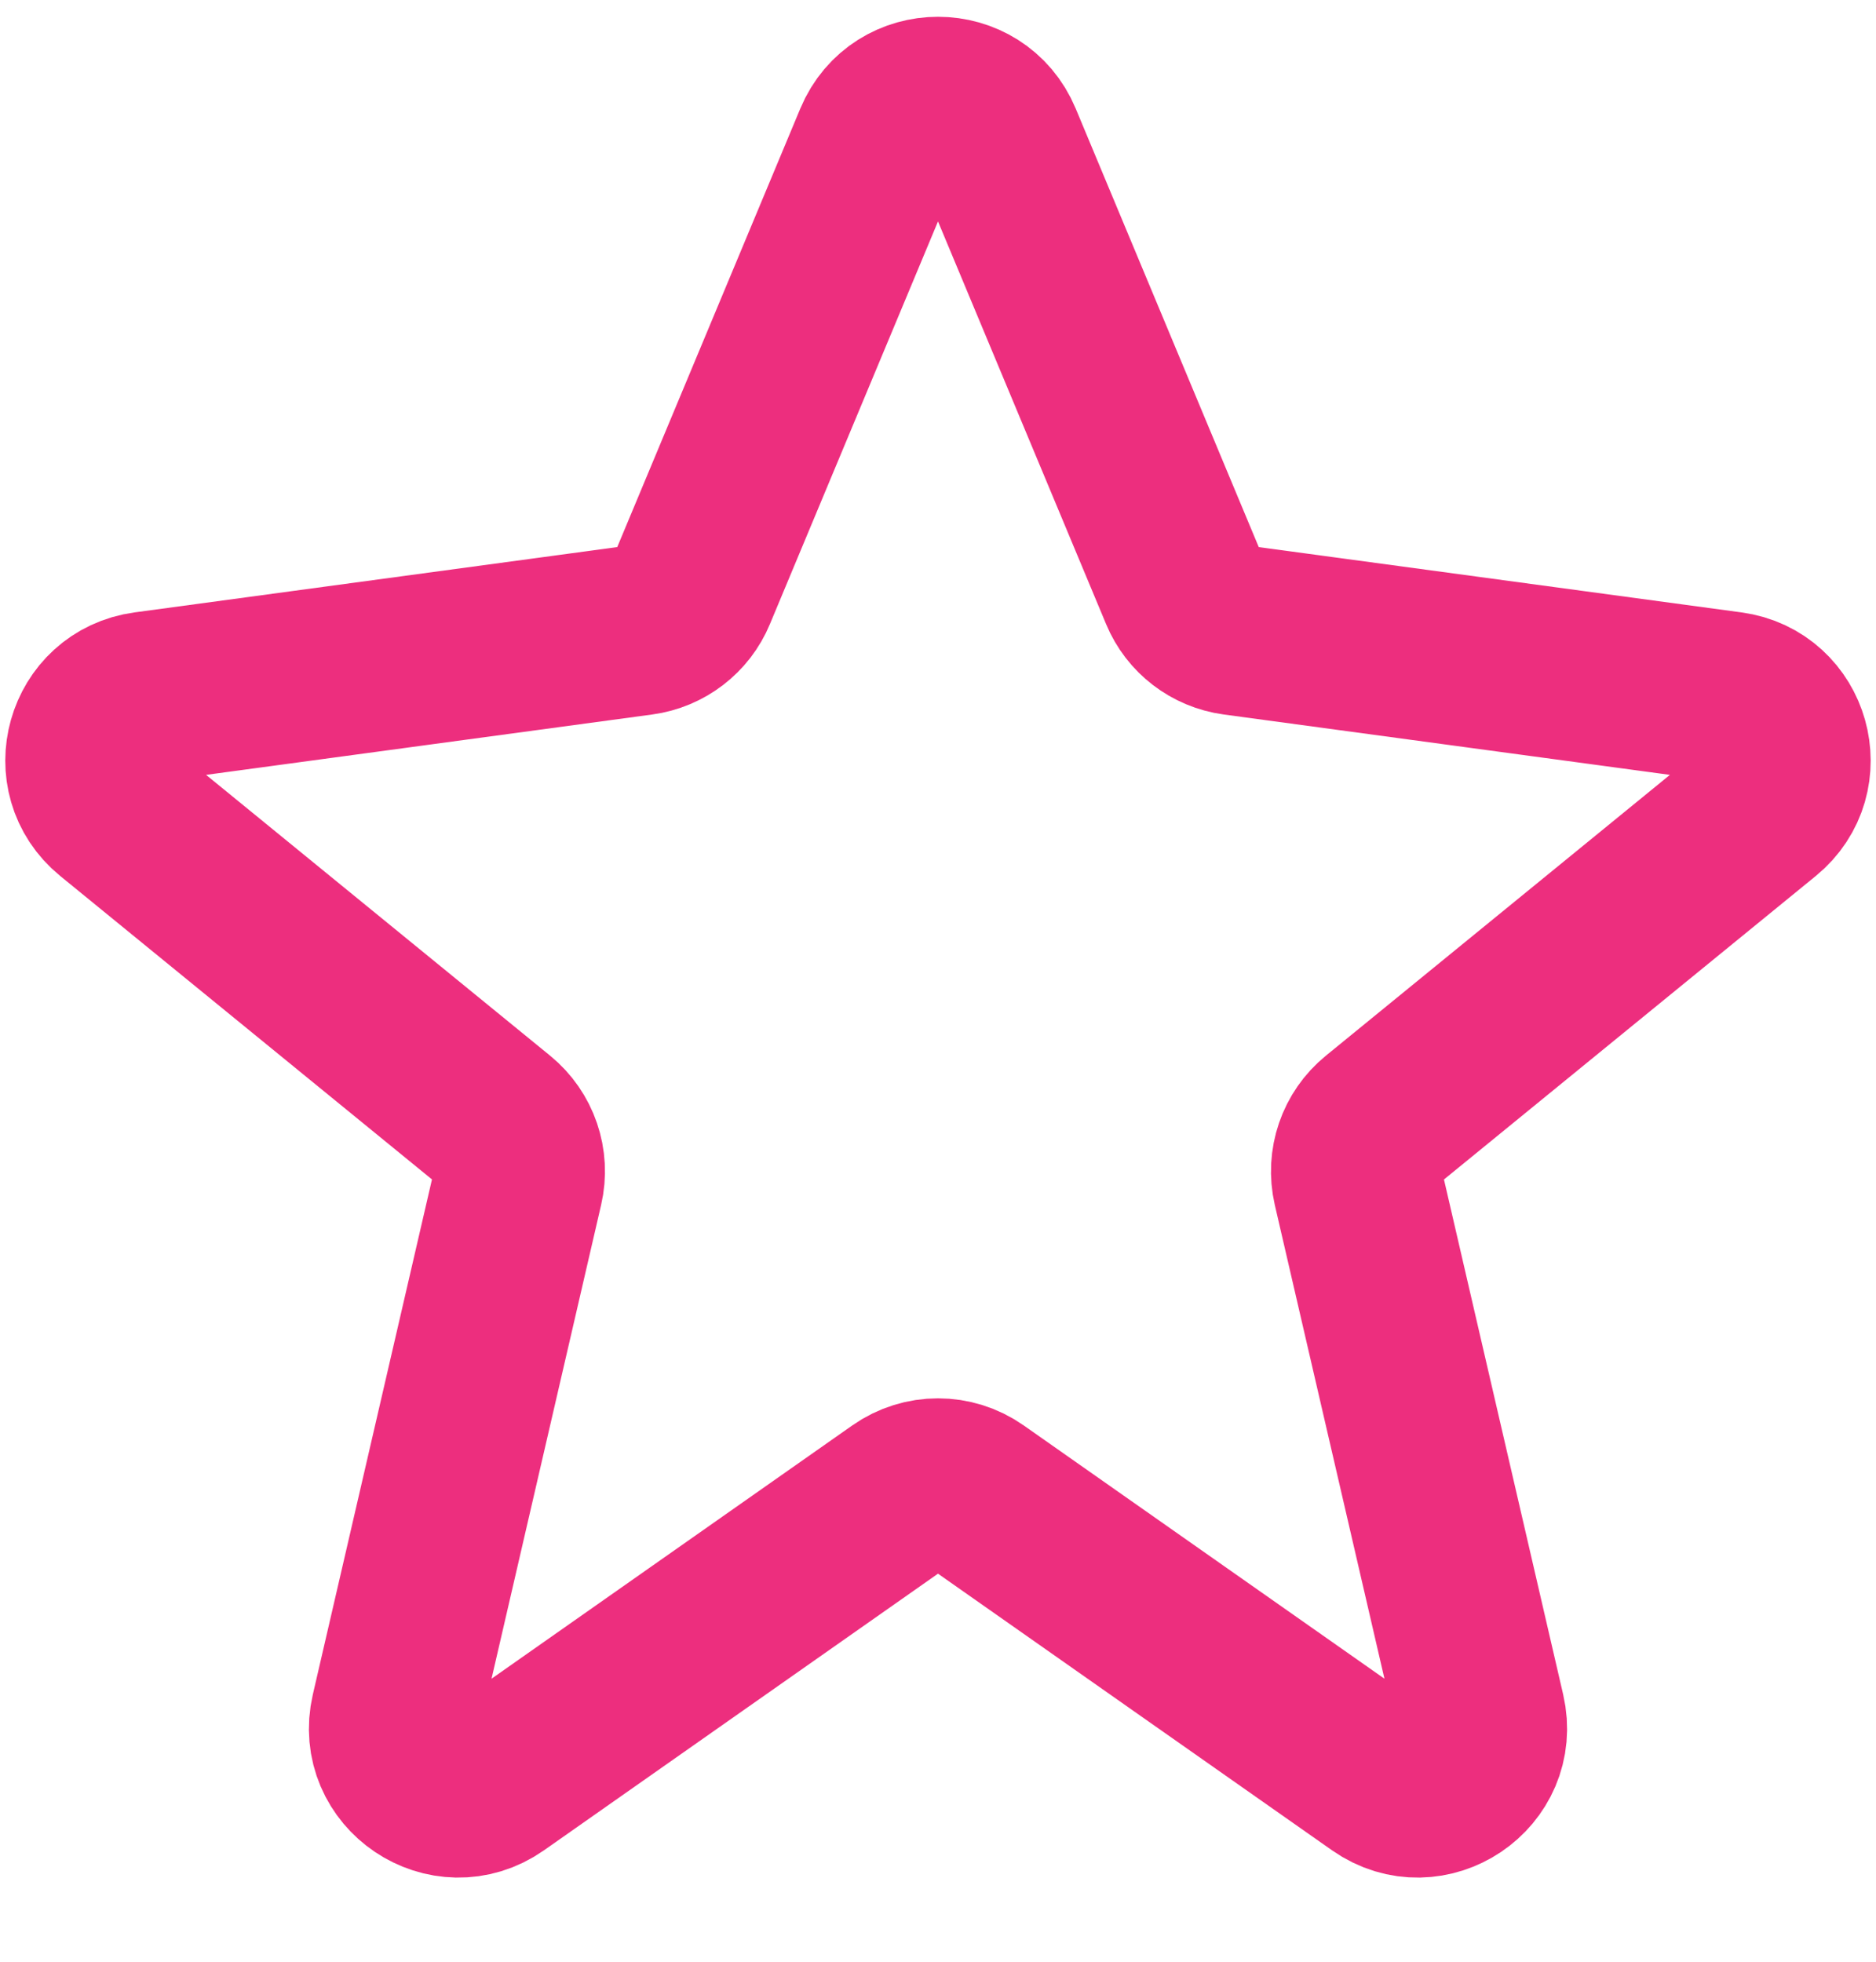 <svg width="22" height="23" viewBox="0 0 22 23" fill="none" xmlns="http://www.w3.org/2000/svg">
<path d="M10.308 1.658C10.565 1.043 11.435 1.043 11.692 1.658L13.894 6.932C13.996 7.178 14.221 7.35 14.485 7.386L20.288 8.171C20.938 8.259 21.169 9.081 20.661 9.496L16.181 13.152C15.959 13.333 15.86 13.623 15.924 13.902L17.357 20.092C17.512 20.762 16.758 21.27 16.195 20.875L11.431 17.531C11.172 17.349 10.828 17.349 10.569 17.531L5.805 20.875C5.242 21.27 4.488 20.762 4.643 20.092L6.075 13.902C6.14 13.623 6.04 13.333 5.819 13.152L1.339 9.496C0.83 9.081 1.062 8.259 1.712 8.171L7.515 7.386C7.779 7.35 8.004 7.178 8.106 6.932L10.308 1.658Z" stroke="#ED2E7E" stroke-width="2" stroke-miterlimit="3.329" stroke-linecap="round" stroke-linejoin="round"/>
</svg>
